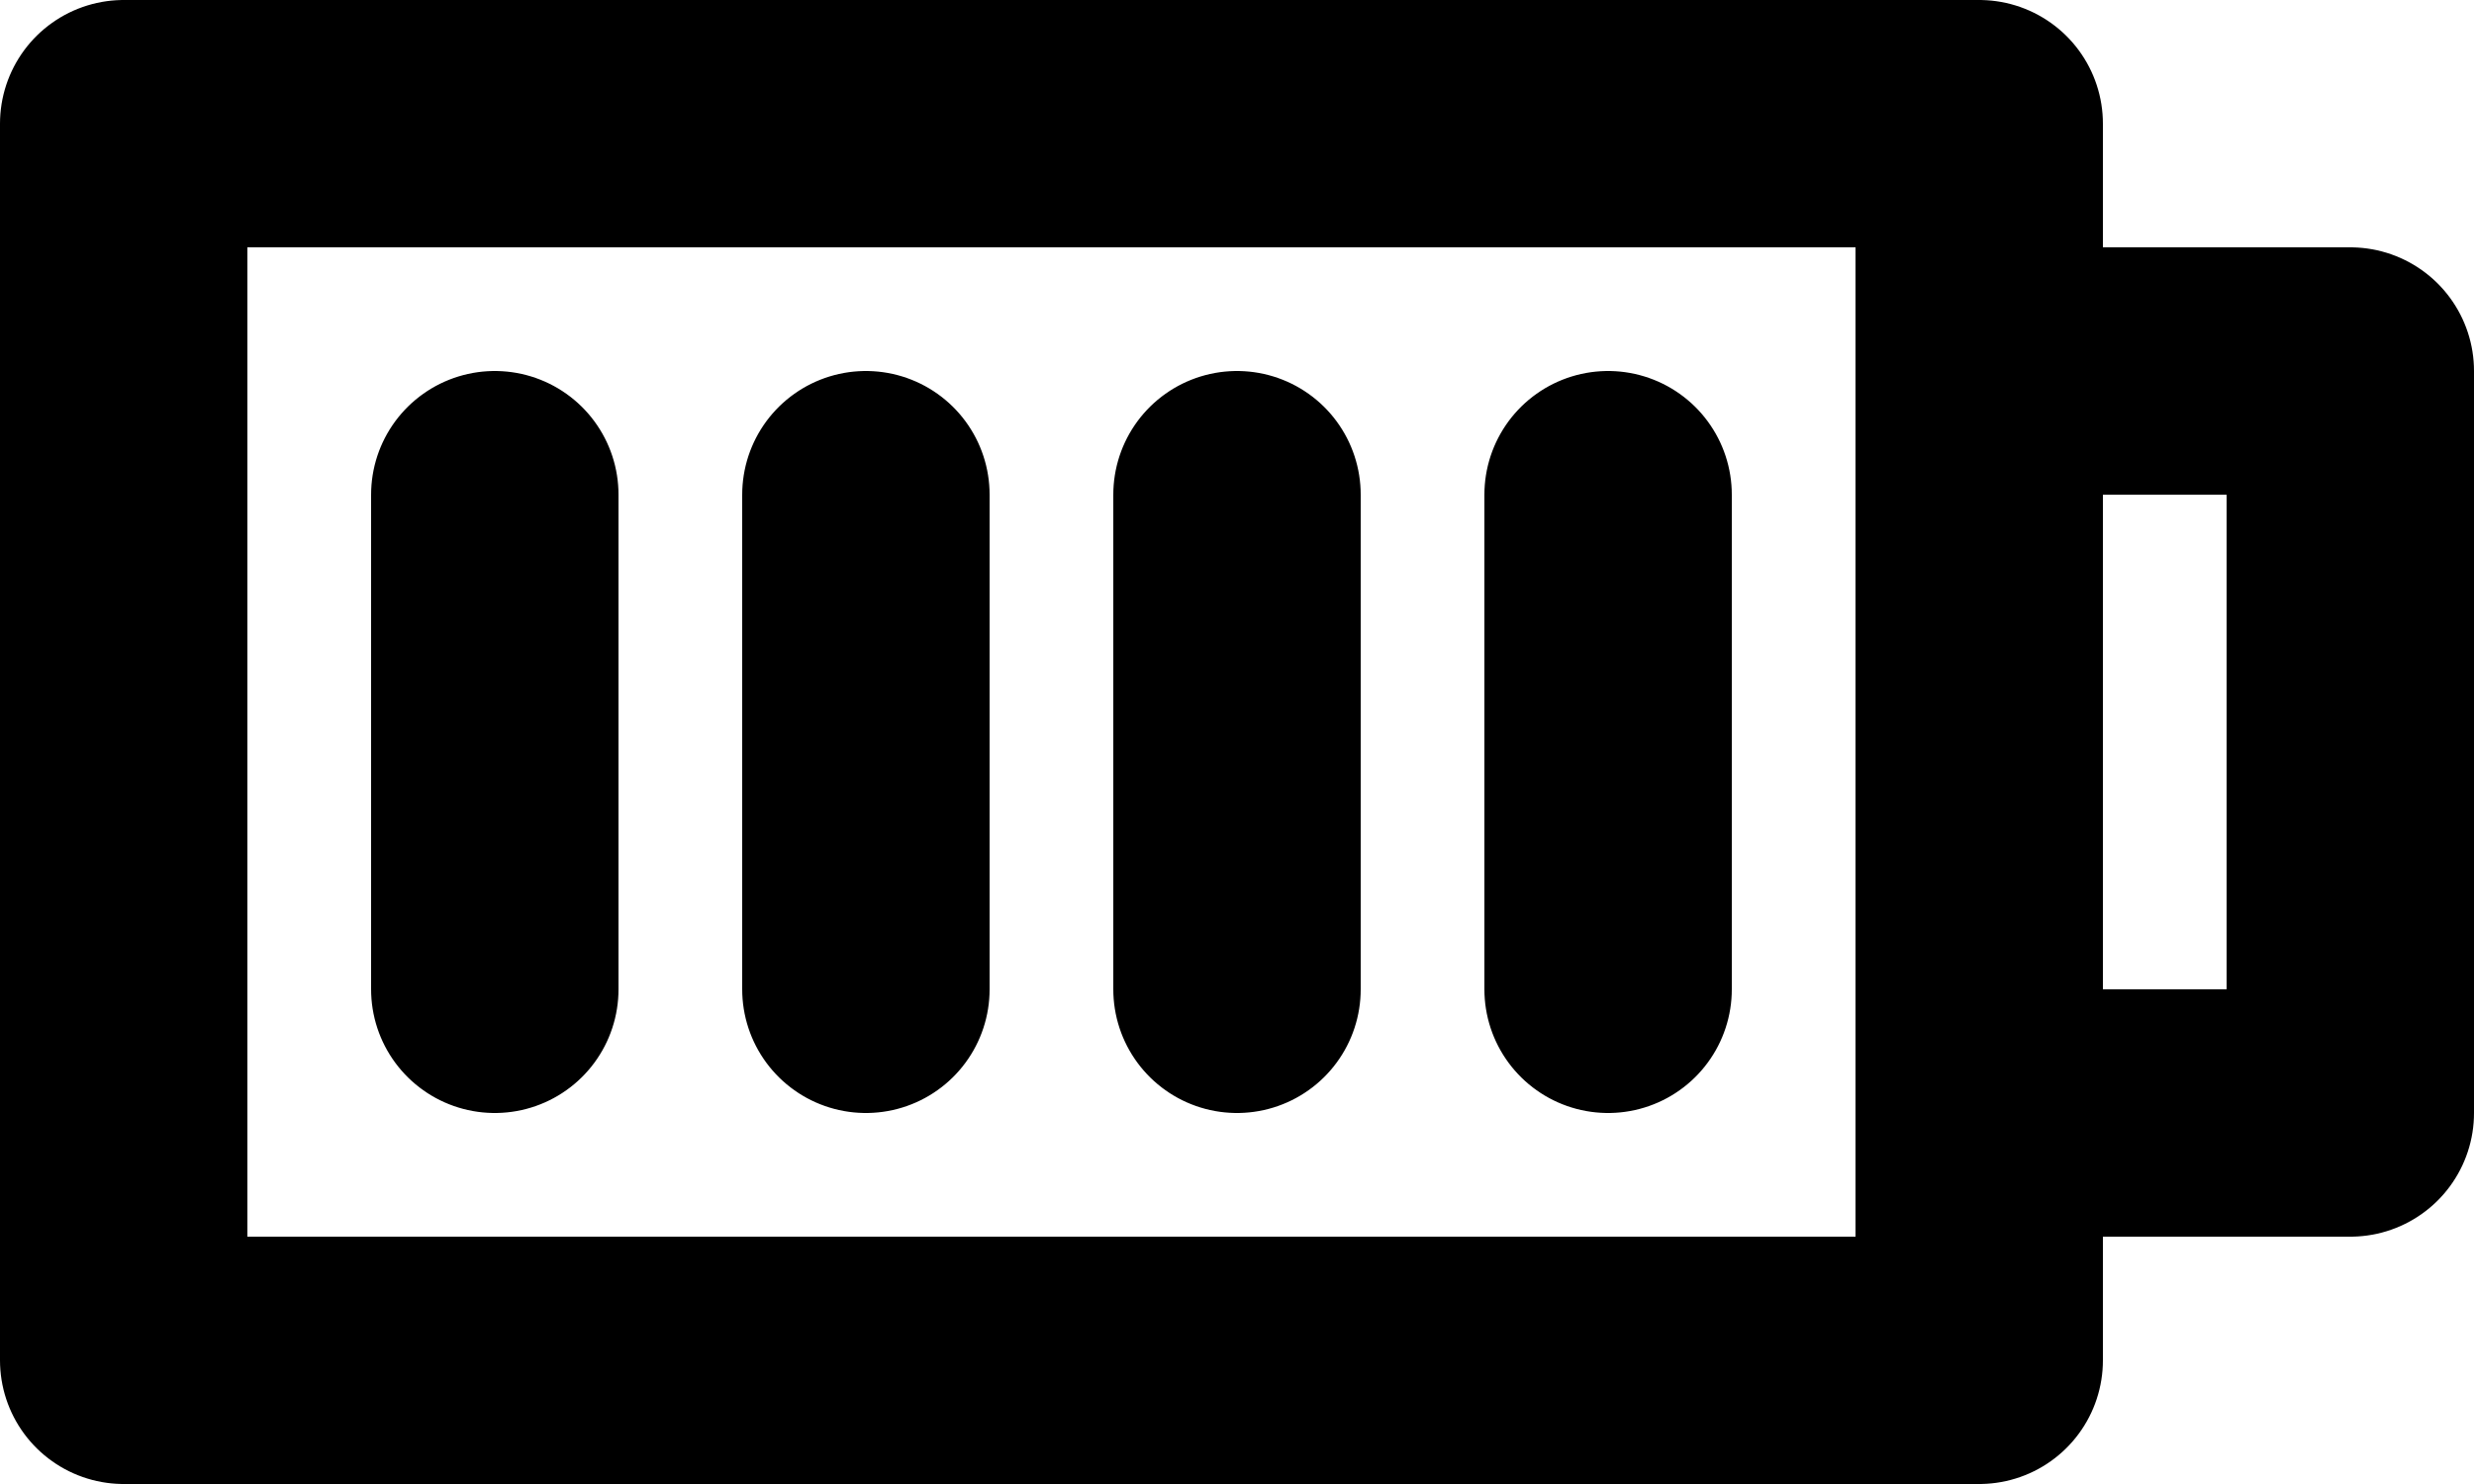 <svg xmlns="http://www.w3.org/2000/svg" width="20" height="12" fill="none" viewBox="0 0 20 12">
  <path stroke="#000" stroke-linecap="round" stroke-linejoin="round" stroke-width="2" d="M4 8V4m3 4V4m3 4V4m3 4V4m3-1h3v6h-3M1 1h15v10H1V1Z"/>
</svg>
